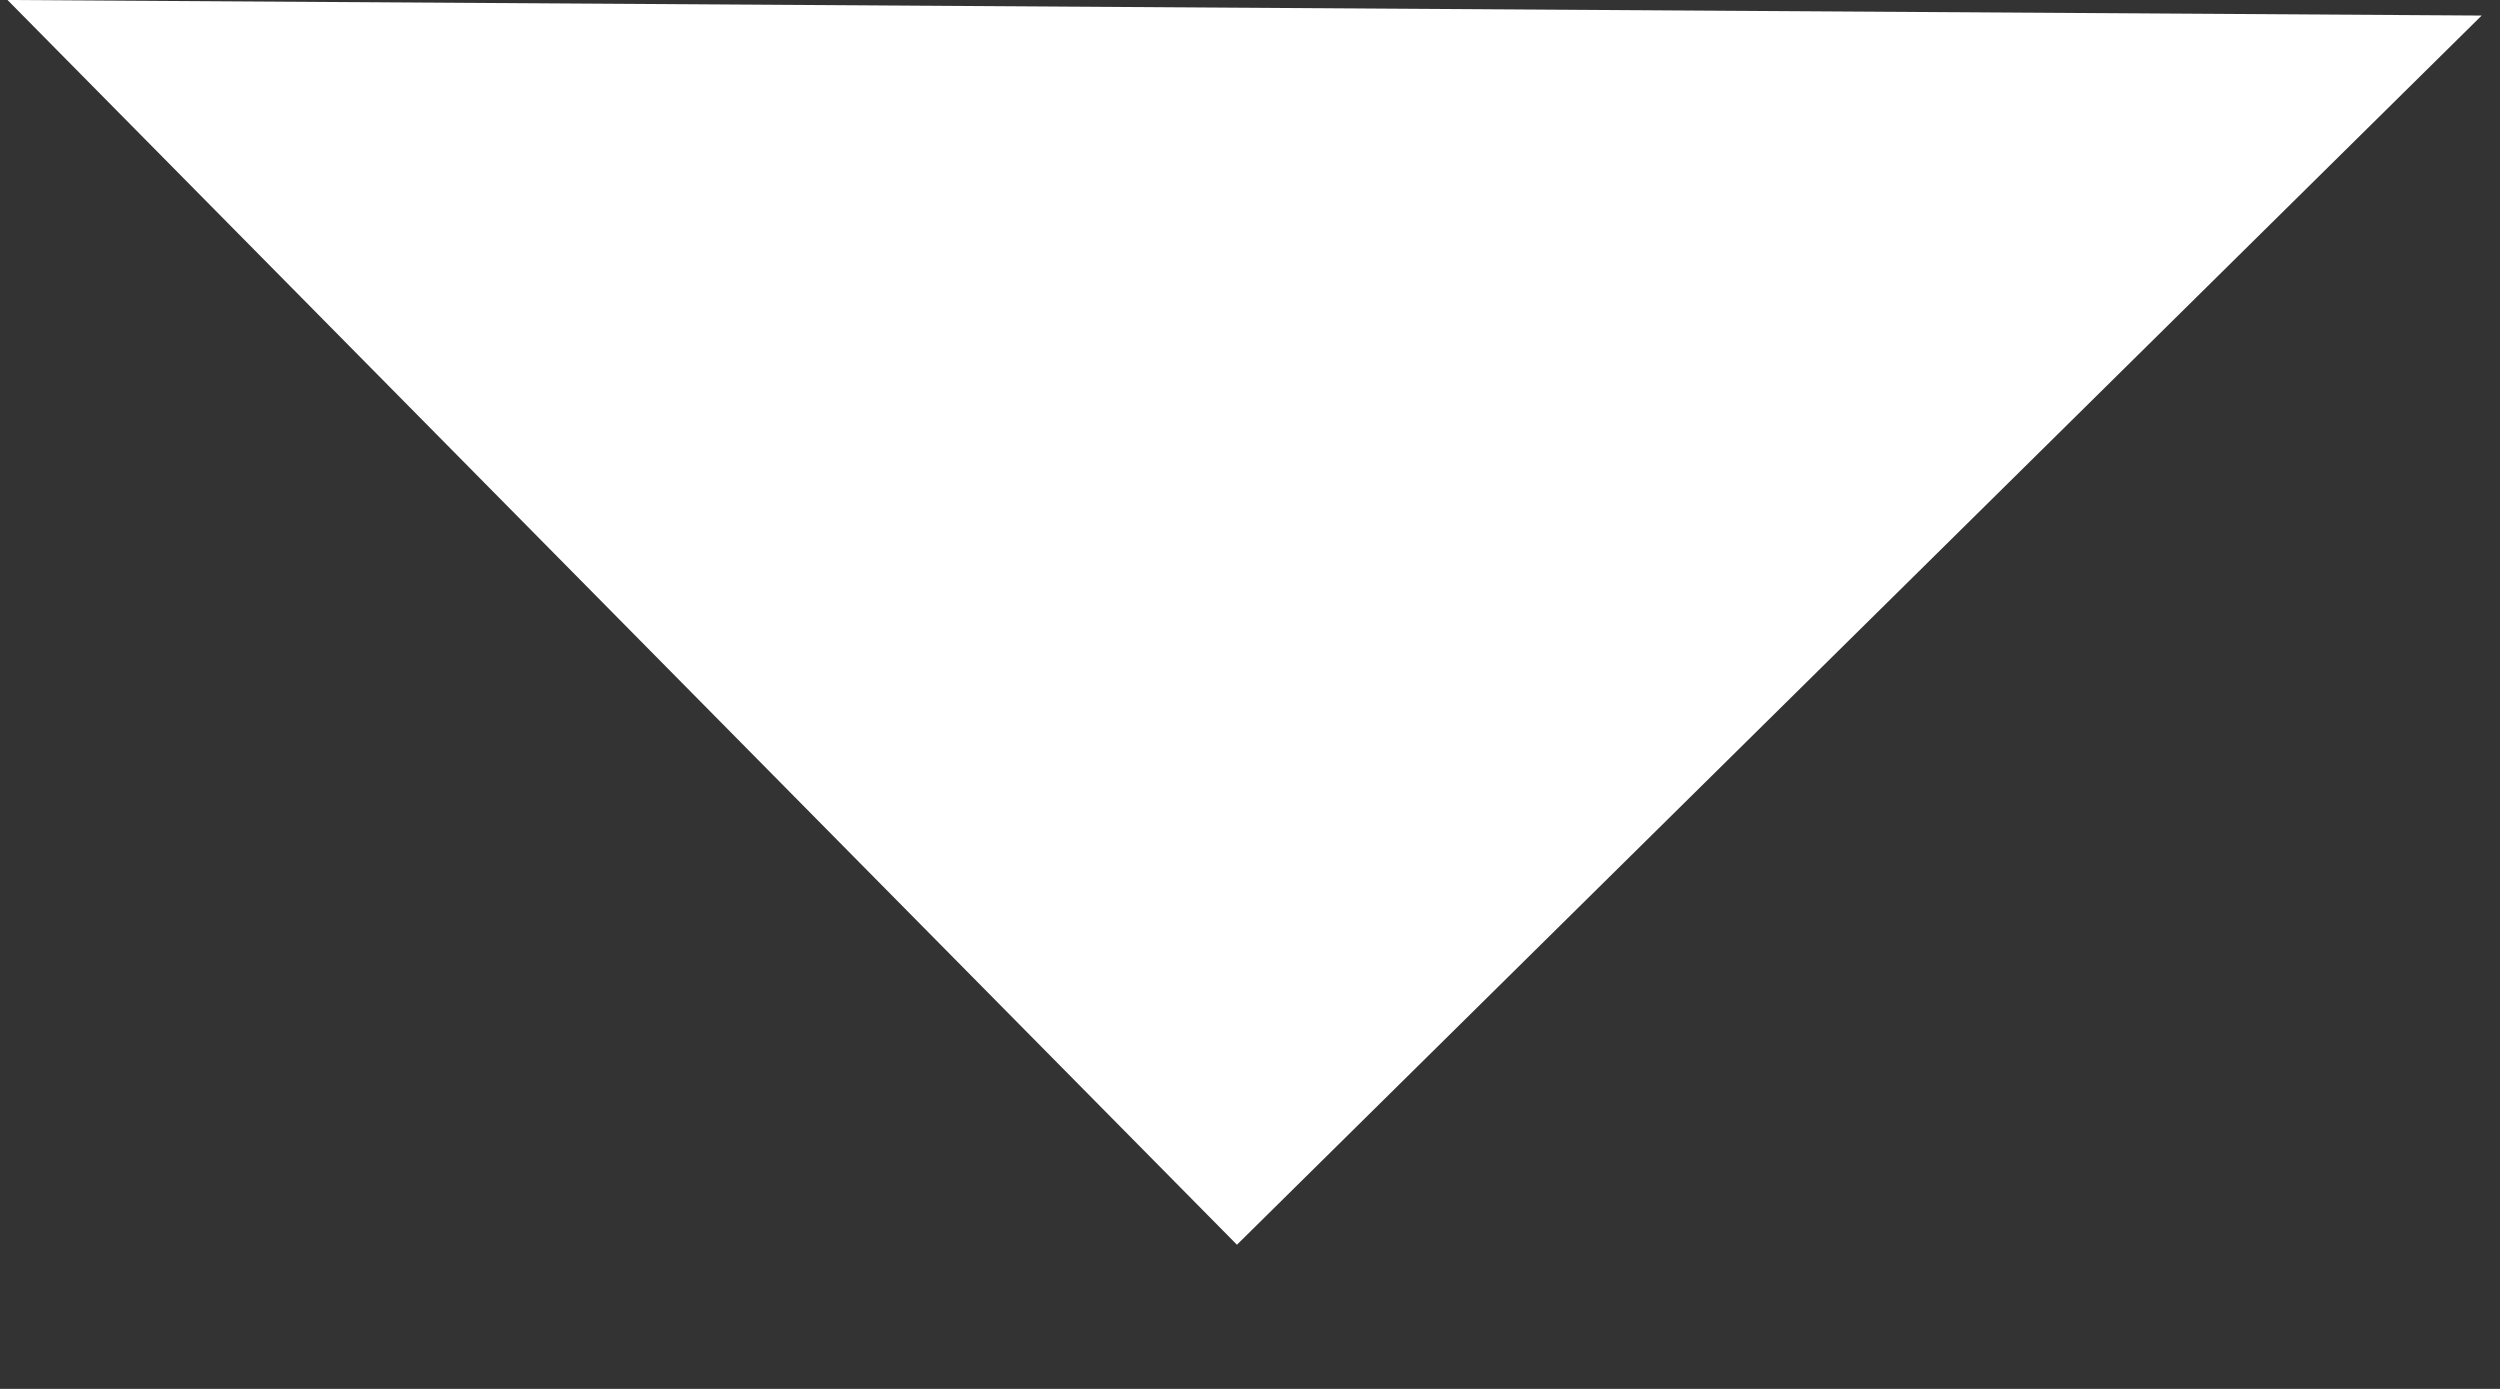 <svg width="9" height="5" viewBox="0 0 9 5" fill="none" xmlns="http://www.w3.org/2000/svg">
<rect x="0" y="0" width="9" height="5" fill="#333333" stroke="none"/>
<path d="M0.027 -4.10239e-05L8.934 0.056L4.453 4.481L0.027 -4.10239e-05Z" fill="white"/>
</svg>
